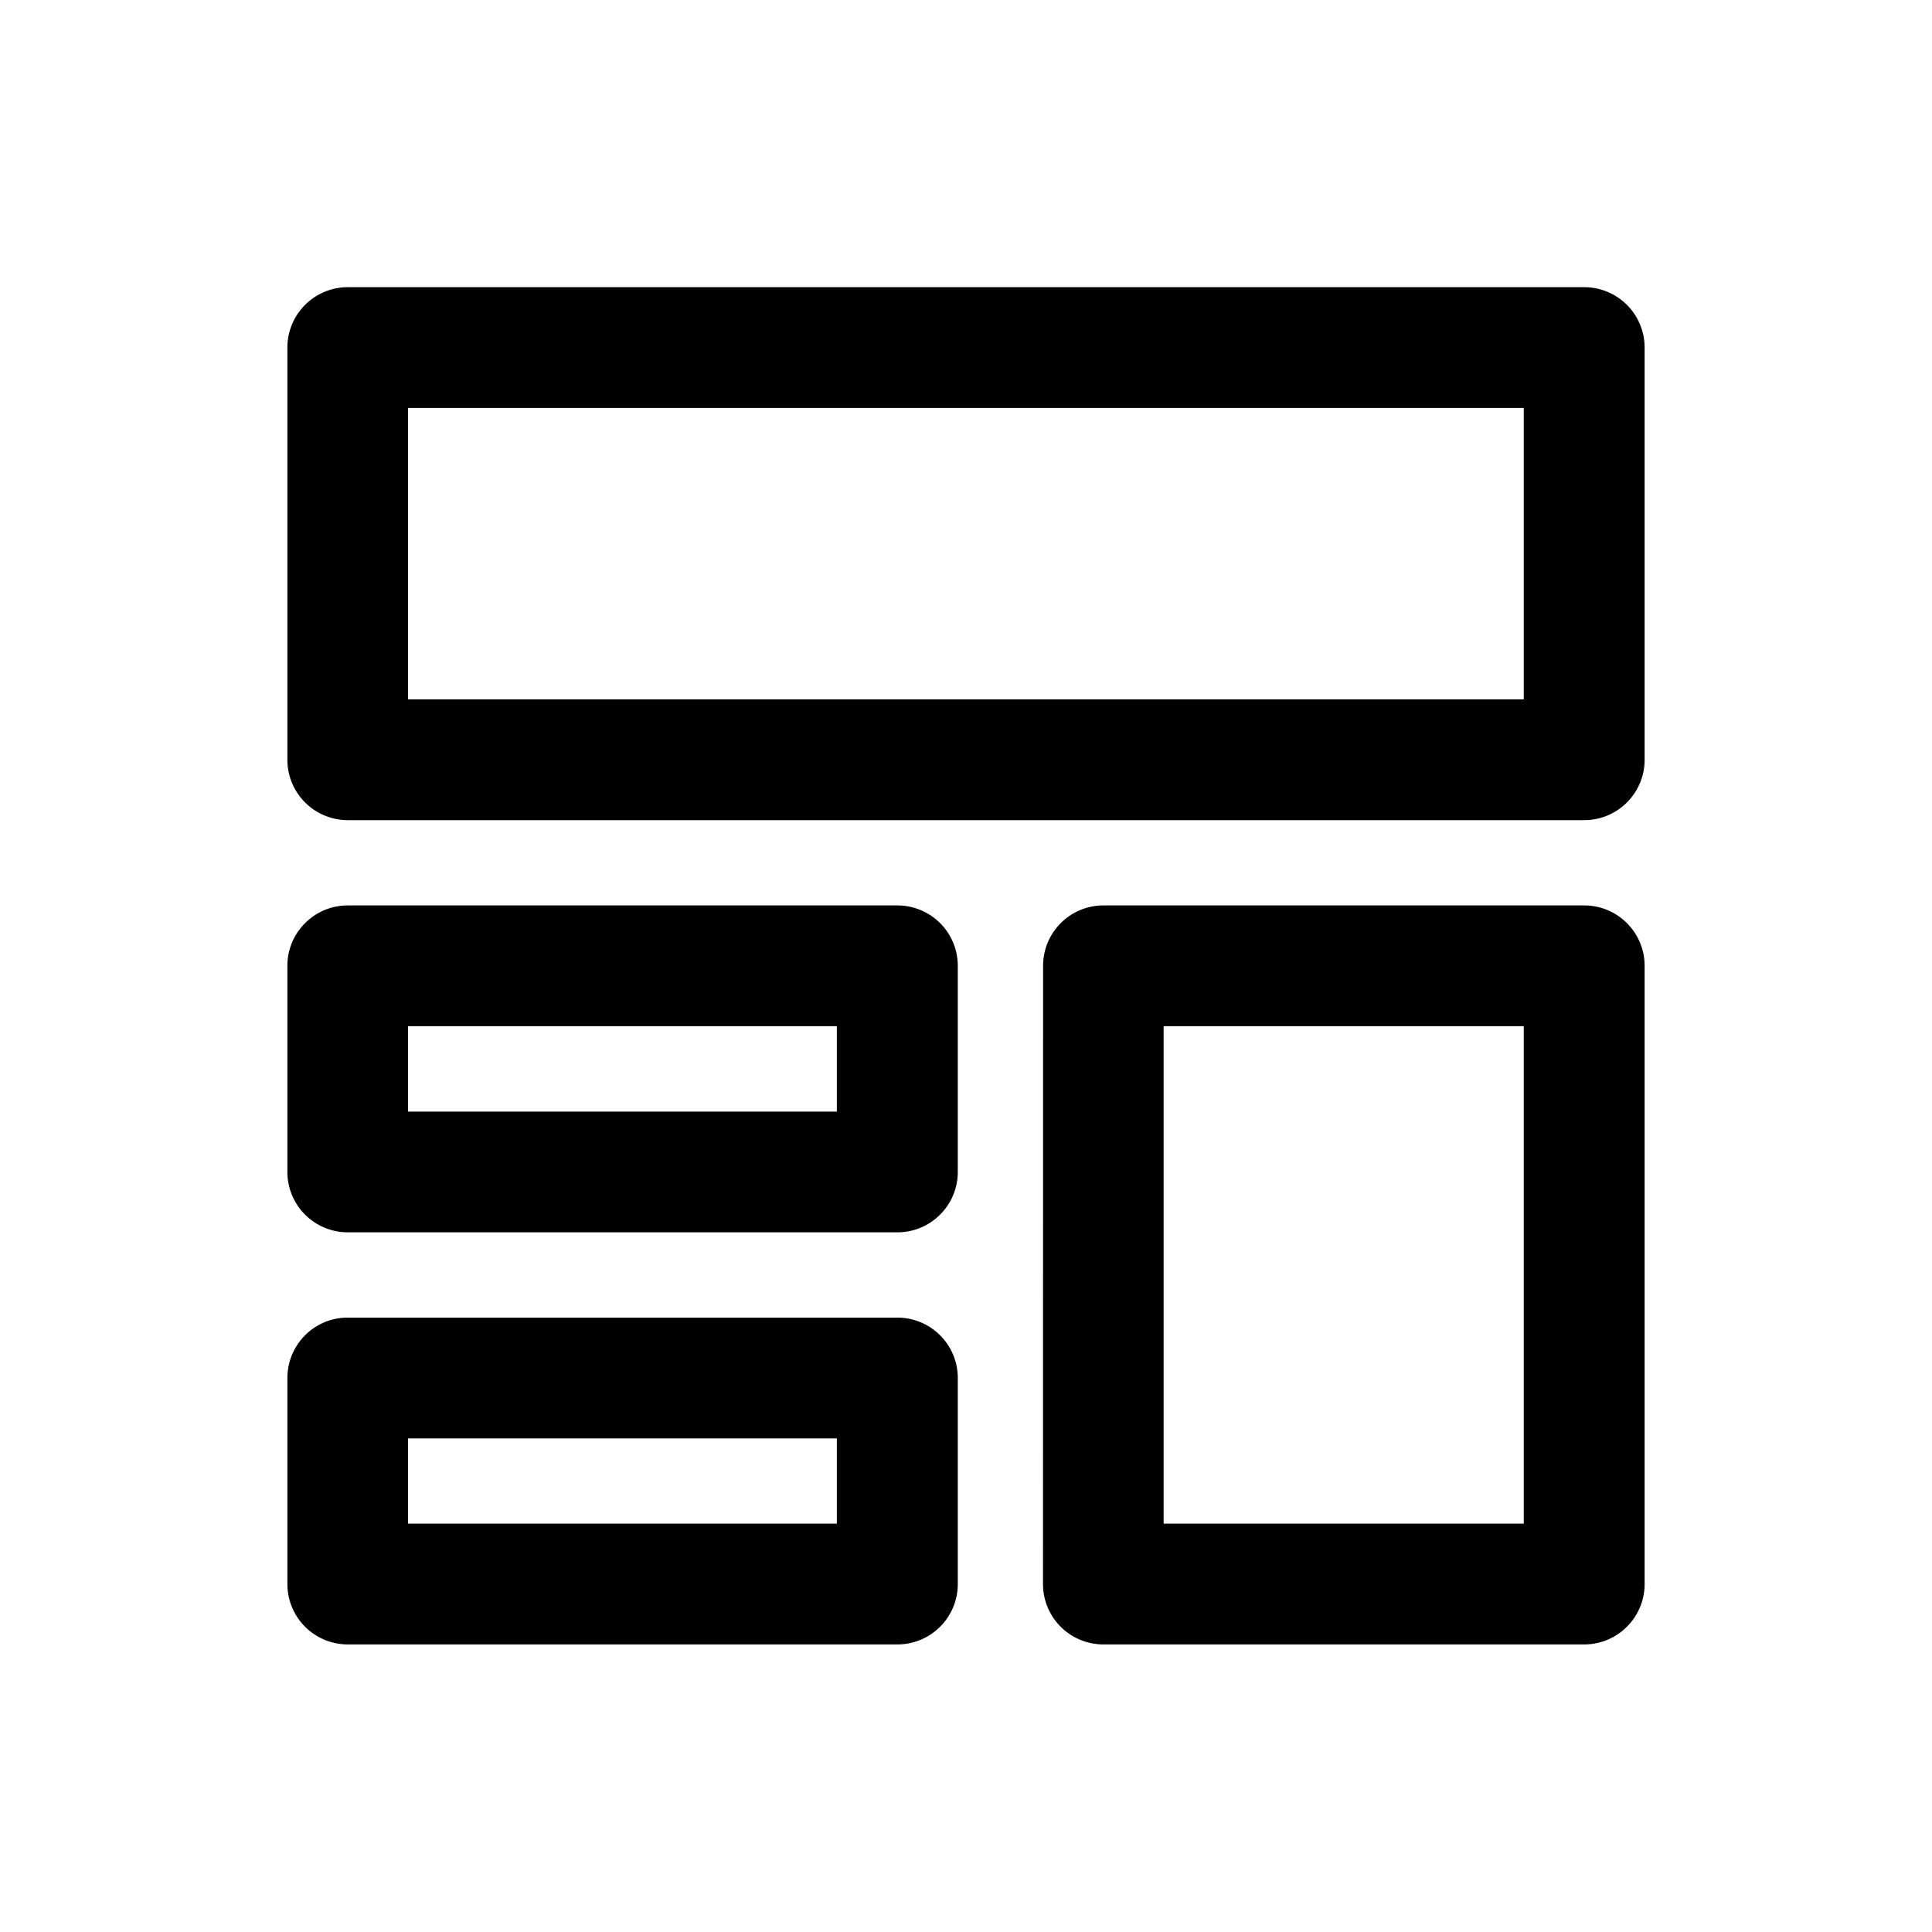 <svg xmlns="http://www.w3.org/2000/svg" width="20" height="20" fill="none" class="persona-icon" viewBox="0 0 20 20"><path fill="currentColor" fill-rule="evenodd" d="M3.6 2.973h12.8a.625.625 0 0 1 .625.625v4.267c0 .345-.28.625-.625.625H3.6a.625.625 0 0 1-.625-.625V3.598a.625.625 0 0 1 .625-.625m0 6.4H9.29a.625.625 0 0 1 .625.625v2.134c0 .345-.28.625-.625.625H3.6a.625.625 0 0 1-.625-.625V9.998c0-.345.28-.625.625-.625m-.442 4.45a.62.62 0 0 1 .442-.183H9.29c.345 0 .625.28.625.625v2.133c0 .345-.28.625-.625.625H3.6a.625.625 0 0 1-.625-.625v-2.133c0-.166.066-.325.183-.442m7.64-3.825c0-.345.28-.625.624-.625H16.4c.345 0 .625.28.625.625v6.4c0 .345-.28.625-.625.625h-4.978a.625.625 0 0 1-.625-.625zM4.224 4.223V7.24h11.55V4.223zm0 6.4v.884h4.439v-.884zm0 4.267v.883h4.439v-.883zm7.822-4.267v5.15h3.728v-5.15z" clip-rule="evenodd"/></svg>